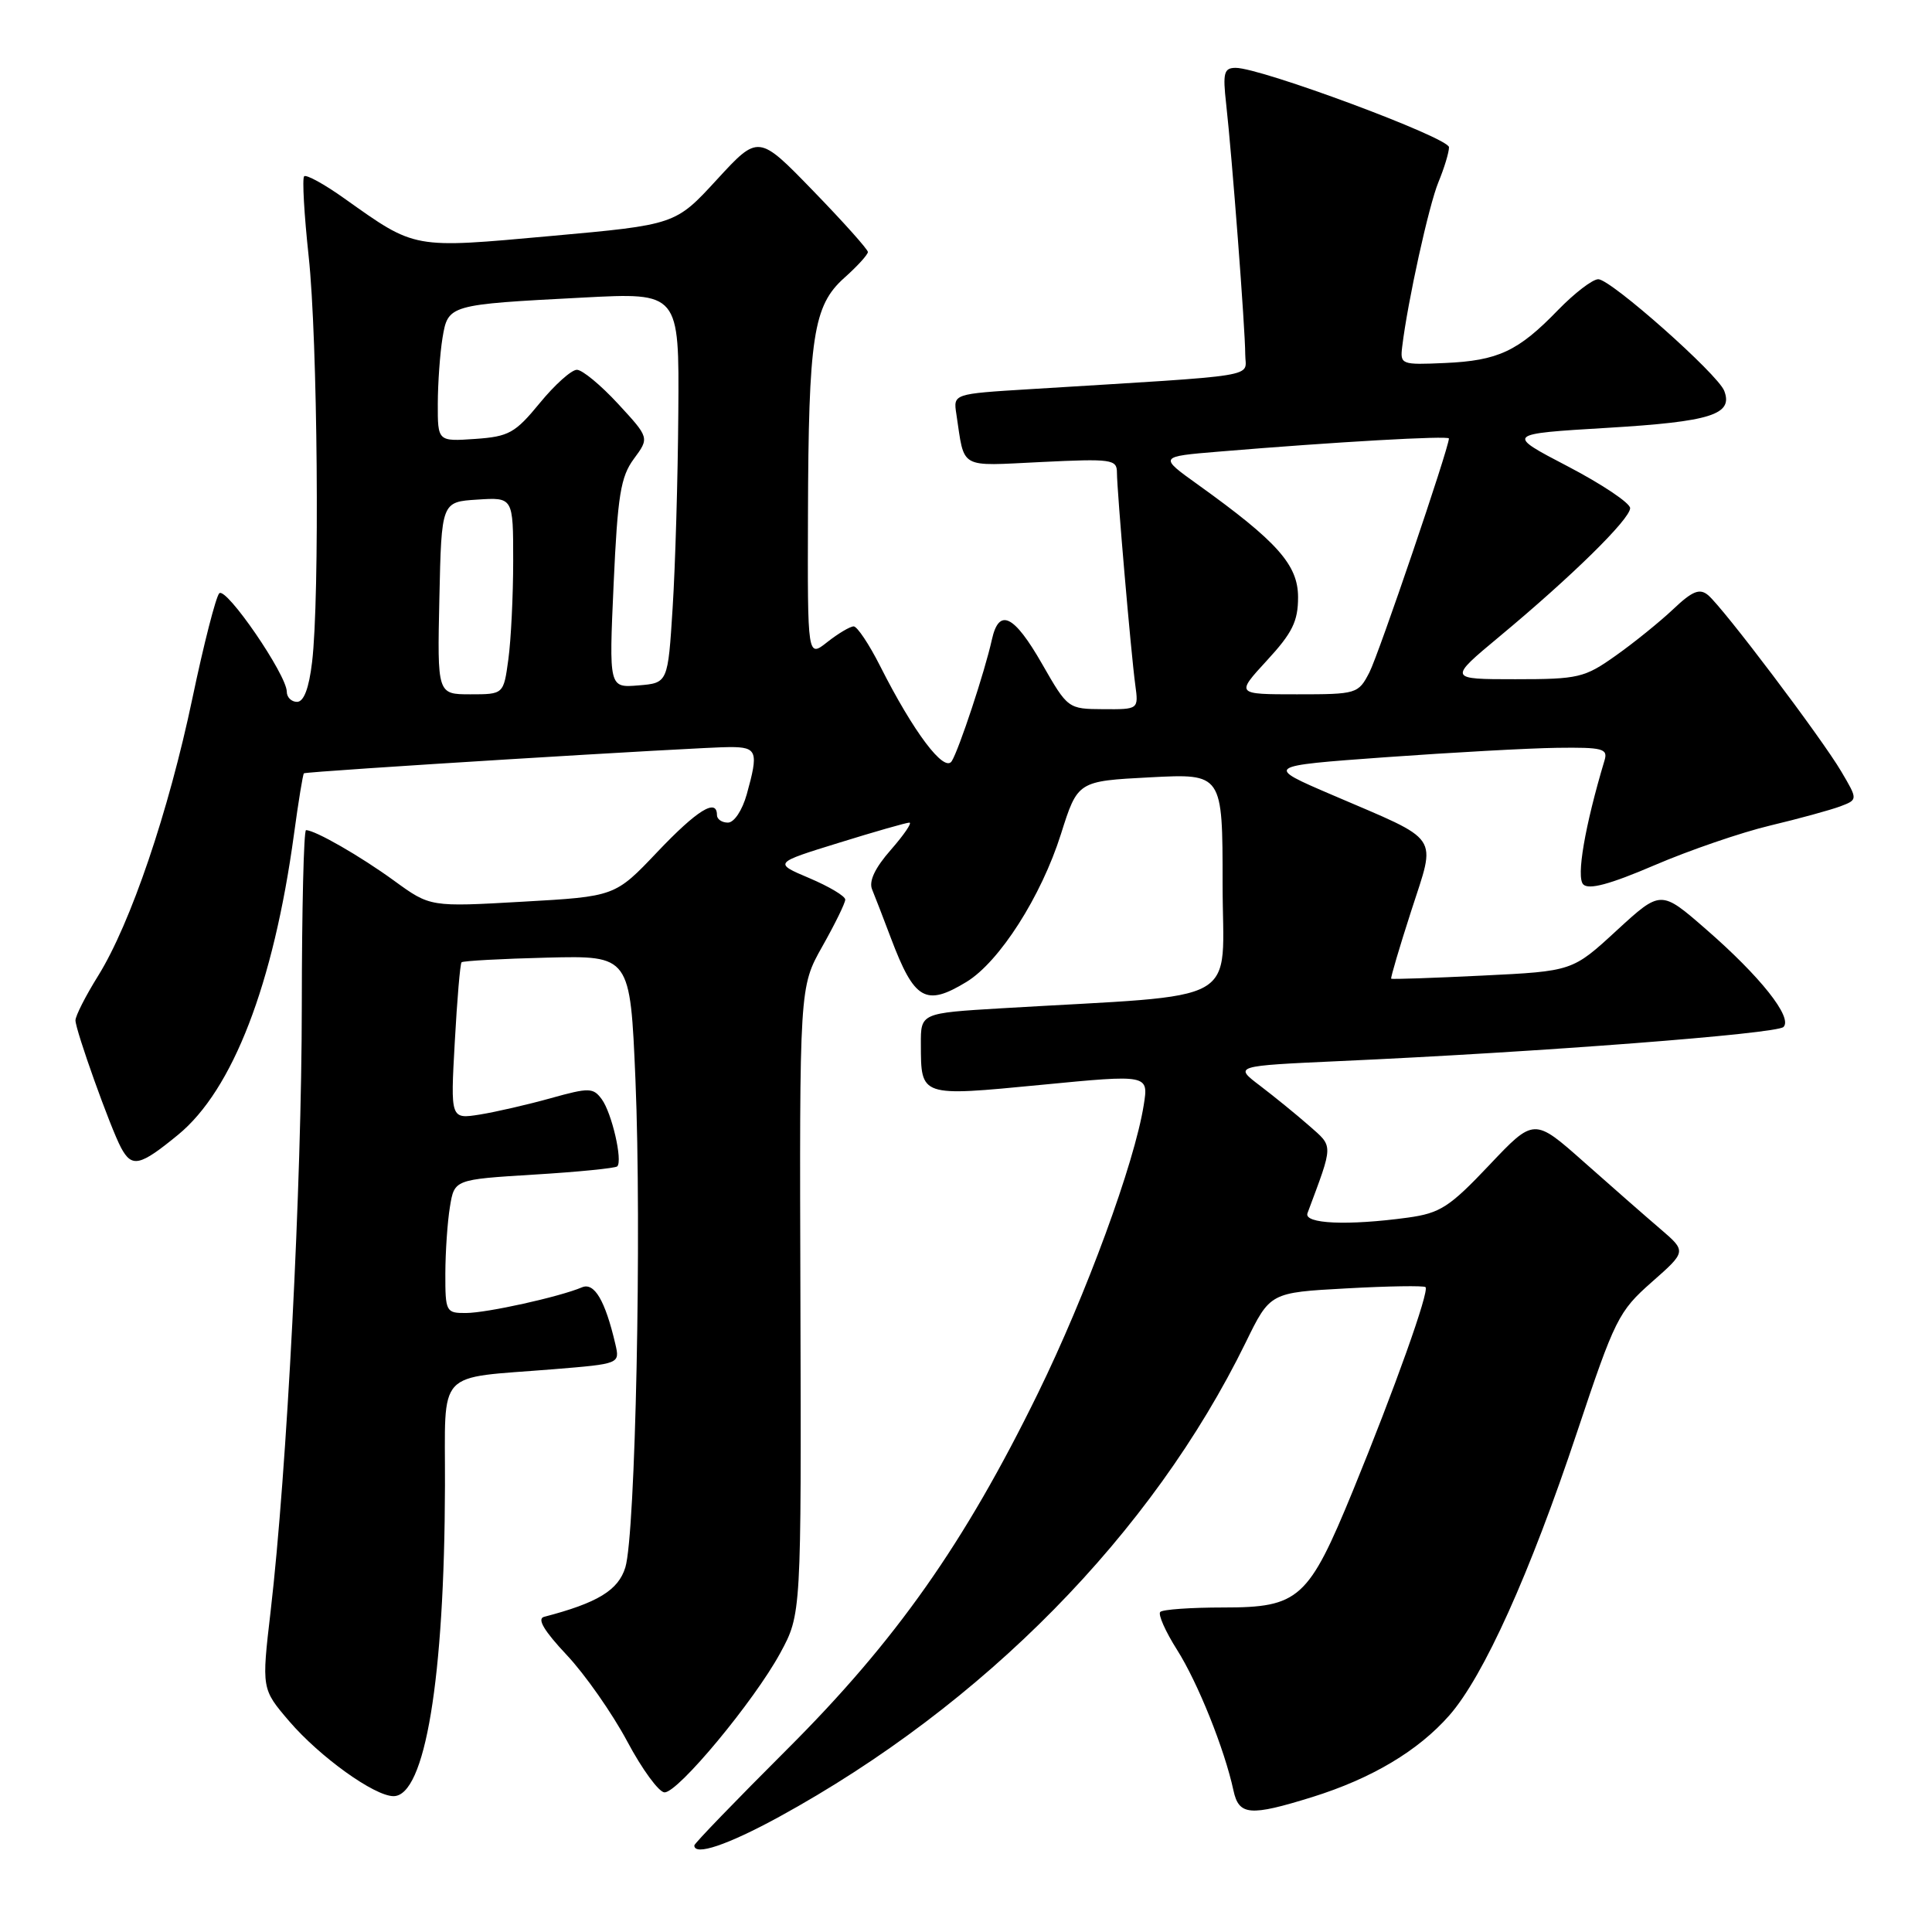 <?xml version="1.0" encoding="UTF-8" standalone="no"?>
<!DOCTYPE svg PUBLIC "-//W3C//DTD SVG 1.1//EN" "http://www.w3.org/Graphics/SVG/1.1/DTD/svg11.dtd" >
<svg xmlns="http://www.w3.org/2000/svg" xmlns:xlink="http://www.w3.org/1999/xlink" version="1.1" viewBox="0 0 256 256">
 <g >
 <path fill="currentColor"
d=" M 103.24 240.74 C 130.35 225.89 152.66 203.22 165.06 177.89 C 168.29 171.27 168.29 171.27 178.39 170.72 C 183.95 170.41 188.67 170.34 188.89 170.55 C 189.42 171.08 184.79 184.05 179.28 197.50 C 173.37 211.90 172.15 213.00 162.11 213.00 C 157.83 213.00 154.07 213.26 153.74 213.59 C 153.42 213.91 154.42 216.17 155.96 218.60 C 158.71 222.93 162.27 231.80 163.44 237.25 C 164.16 240.57 165.61 240.69 173.88 238.12 C 181.76 235.66 187.92 231.99 192.04 227.30 C 196.59 222.12 202.72 208.53 208.98 189.73 C 213.97 174.77 214.47 173.76 218.86 169.89 C 223.48 165.82 223.48 165.82 219.99 162.83 C 218.07 161.19 213.52 157.20 209.89 153.98 C 203.27 148.11 203.27 148.11 197.32 154.40 C 192.06 159.96 190.82 160.75 186.55 161.34 C 178.57 162.43 172.72 162.17 173.25 160.75 C 176.72 151.45 176.71 152.02 173.45 149.15 C 171.79 147.69 168.87 145.32 166.97 143.87 C 163.50 141.24 163.50 141.24 177.50 140.60 C 203.98 139.41 235.41 136.99 236.32 136.08 C 237.57 134.83 233.27 129.40 226.02 123.10 C 220.07 117.92 220.07 117.92 214.21 123.30 C 208.36 128.69 208.36 128.69 196.44 129.27 C 189.89 129.59 184.44 129.78 184.34 129.68 C 184.24 129.58 185.43 125.54 186.99 120.71 C 190.31 110.39 191.13 111.61 176.54 105.34 C 167.58 101.50 167.58 101.50 183.54 100.34 C 192.32 99.71 202.57 99.14 206.32 99.09 C 212.37 99.01 213.08 99.20 212.61 100.75 C 210.00 109.46 208.84 116.24 209.79 117.19 C 210.53 117.93 213.32 117.18 219.22 114.65 C 223.83 112.67 230.73 110.30 234.55 109.39 C 238.37 108.48 242.55 107.33 243.84 106.85 C 246.18 105.96 246.18 105.96 243.98 102.23 C 241.36 97.78 228.32 80.51 226.32 78.85 C 225.21 77.93 224.25 78.31 221.71 80.72 C 219.94 82.39 216.52 85.16 214.10 86.87 C 209.96 89.81 209.16 90.00 200.79 90.00 C 191.89 90.00 191.89 90.00 198.69 84.34 C 208.30 76.35 216.00 68.78 216.00 67.33 C 216.00 66.66 212.29 64.17 207.75 61.80 C 199.50 57.50 199.50 57.50 213.00 56.69 C 226.72 55.87 229.68 54.93 228.47 51.79 C 227.62 49.57 213.44 37.00 211.78 37.00 C 211.02 37.00 208.63 38.84 206.45 41.08 C 201.16 46.55 198.51 47.79 191.46 48.10 C 185.67 48.36 185.51 48.30 185.80 45.93 C 186.52 39.95 189.33 27.20 190.60 24.13 C 191.37 22.27 192.00 20.19 192.00 19.51 C 192.00 18.25 167.05 8.97 163.72 8.99 C 162.18 9.00 162.01 9.66 162.47 13.75 C 163.25 20.69 165.00 43.64 165.00 46.94 C 165.00 50.09 167.84 49.63 136.41 51.57 C 126.31 52.19 126.31 52.19 126.72 54.85 C 127.85 62.28 126.91 61.75 137.98 61.22 C 147.30 60.77 148.00 60.86 148.00 62.62 C 148.01 65.07 149.86 86.55 150.43 90.75 C 150.87 94.00 150.87 94.00 146.19 93.97 C 141.52 93.94 141.49 93.92 138.08 87.97 C 134.35 81.45 132.37 80.50 131.43 84.75 C 130.50 88.97 127.07 99.33 126.11 100.86 C 125.12 102.42 121.04 97.01 116.62 88.25 C 115.16 85.36 113.58 83.00 113.12 83.00 C 112.65 83.00 111.08 83.93 109.63 85.07 C 107.00 87.15 107.00 87.15 107.06 68.32 C 107.13 44.58 107.76 40.50 111.87 36.82 C 113.59 35.29 115.00 33.74 115.00 33.39 C 115.00 33.05 111.74 29.40 107.75 25.29 C 100.50 17.81 100.50 17.81 95.00 23.79 C 89.50 29.78 89.50 29.78 73.00 31.27 C 54.58 32.94 55.12 33.03 45.65 26.31 C 42.99 24.41 40.58 23.09 40.30 23.36 C 40.03 23.64 40.30 28.41 40.90 33.97 C 42.09 44.90 42.38 79.22 41.35 87.75 C 40.94 91.20 40.26 93.00 39.36 93.00 C 38.61 93.00 38.00 92.39 38.00 91.66 C 38.00 89.42 29.93 77.66 29.05 78.62 C 28.60 79.10 27.00 85.35 25.50 92.50 C 22.34 107.57 17.31 122.37 13.01 129.29 C 11.35 131.95 10.00 134.61 10.00 135.20 C 10.00 136.50 14.63 149.44 16.04 152.08 C 17.48 154.76 18.53 154.52 23.59 150.37 C 30.84 144.43 36.24 130.43 38.95 110.57 C 39.54 106.21 40.14 102.56 40.27 102.47 C 40.63 102.20 93.09 98.97 96.75 98.99 C 100.33 99.00 100.53 99.57 98.95 105.25 C 98.35 107.38 97.28 109.00 96.45 109.00 C 95.65 109.00 95.00 108.55 95.00 108.00 C 95.00 105.71 92.37 107.34 87.10 112.89 C 81.50 118.79 81.50 118.79 69.25 119.48 C 57.01 120.18 57.01 120.18 52.25 116.72 C 47.76 113.45 41.75 110.00 40.55 110.00 C 40.25 110.00 40.00 120.46 39.99 133.25 C 39.98 156.91 38.03 194.86 35.86 213.49 C 34.66 223.79 34.66 223.79 38.32 228.07 C 42.38 232.80 49.60 237.99 52.14 238.00 C 56.32 238.01 58.90 222.46 58.96 196.88 C 59.01 181.15 57.55 182.71 73.34 181.43 C 82.14 180.71 82.14 180.71 81.54 178.11 C 80.19 172.32 78.75 169.88 77.11 170.58 C 74.14 171.84 64.53 173.97 61.75 173.98 C 59.10 174.00 59.00 173.82 59.01 168.75 C 59.02 165.86 59.29 161.88 59.62 159.90 C 60.21 156.29 60.21 156.29 70.77 155.64 C 76.58 155.29 81.54 154.79 81.79 154.55 C 82.53 153.80 81.07 147.48 79.74 145.66 C 78.60 144.11 78.07 144.10 73.00 145.51 C 69.97 146.36 65.74 147.33 63.60 147.68 C 59.69 148.30 59.69 148.30 60.26 138.08 C 60.57 132.45 60.97 127.69 61.16 127.51 C 61.35 127.32 66.45 127.04 72.50 126.89 C 83.50 126.62 83.50 126.62 84.20 143.06 C 85.04 163.03 84.21 203.29 82.86 207.69 C 81.93 210.72 79.19 212.39 72.09 214.24 C 71.13 214.49 72.10 216.11 75.09 219.29 C 77.52 221.87 81.12 227.02 83.11 230.74 C 85.09 234.46 87.32 237.50 88.06 237.50 C 89.88 237.50 99.91 225.42 103.38 219.05 C 106.18 213.89 106.18 213.89 106.06 172.34 C 105.93 130.79 105.93 130.79 108.96 125.41 C 110.63 122.45 112.00 119.66 112.00 119.20 C 112.00 118.74 109.86 117.47 107.25 116.36 C 102.50 114.35 102.50 114.35 111.14 111.68 C 115.90 110.20 120.11 109.00 120.50 109.00 C 120.89 109.00 119.78 110.62 118.04 112.61 C 115.94 115.00 115.10 116.77 115.56 117.86 C 115.93 118.76 117.06 121.67 118.06 124.33 C 121.16 132.53 122.65 133.40 128.06 130.11 C 132.43 127.45 137.96 118.80 140.58 110.52 C 142.80 103.50 142.80 103.50 152.40 103.00 C 162.00 102.50 162.00 102.50 162.00 117.13 C 162.00 133.52 165.29 131.67 132.75 133.60 C 122.00 134.24 122.00 134.24 122.02 138.37 C 122.04 145.36 121.88 145.30 137.95 143.75 C 152.20 142.37 152.20 142.37 151.55 146.43 C 150.33 154.12 143.94 171.52 137.54 184.60 C 127.79 204.52 118.71 217.41 104.31 231.78 C 97.54 238.54 92.00 244.27 92.00 244.53 C 92.00 245.96 96.41 244.47 103.24 240.74 Z  M 58.22 79.25 C 58.50 66.50 58.50 66.50 63.25 66.20 C 68.00 65.89 68.00 65.89 68.00 74.31 C 68.00 78.93 67.71 84.81 67.36 87.36 C 66.73 92.00 66.73 92.00 62.33 92.00 C 57.94 92.00 57.94 92.00 58.22 79.25 Z  M 167.87 87.52 C 171.24 83.87 172.00 82.33 172.00 79.14 C 172.00 74.85 169.27 71.78 158.75 64.23 C 153.54 60.50 153.54 60.50 161.52 59.84 C 176.86 58.56 192.00 57.70 191.99 58.10 C 191.97 59.41 182.69 86.70 181.45 89.10 C 179.98 91.94 179.77 92.00 171.85 92.00 C 163.75 92.00 163.75 92.00 167.87 87.52 Z  M 81.31 77.36 C 81.84 65.63 82.24 63.17 83.99 60.80 C 86.05 58.01 86.05 58.01 81.90 53.51 C 79.61 51.03 77.16 49.00 76.44 49.00 C 75.72 49.00 73.51 50.98 71.52 53.41 C 68.26 57.38 67.43 57.85 62.96 58.16 C 58.00 58.50 58.00 58.50 58.01 53.50 C 58.02 50.75 58.30 46.84 58.63 44.80 C 59.37 40.37 59.40 40.36 77.25 39.43 C 90.00 38.76 90.00 38.76 89.88 54.63 C 89.82 63.36 89.48 75.00 89.13 80.50 C 88.50 90.50 88.50 90.50 84.59 90.82 C 80.69 91.14 80.69 91.14 81.31 77.36 Z "/>
</g>
</svg>